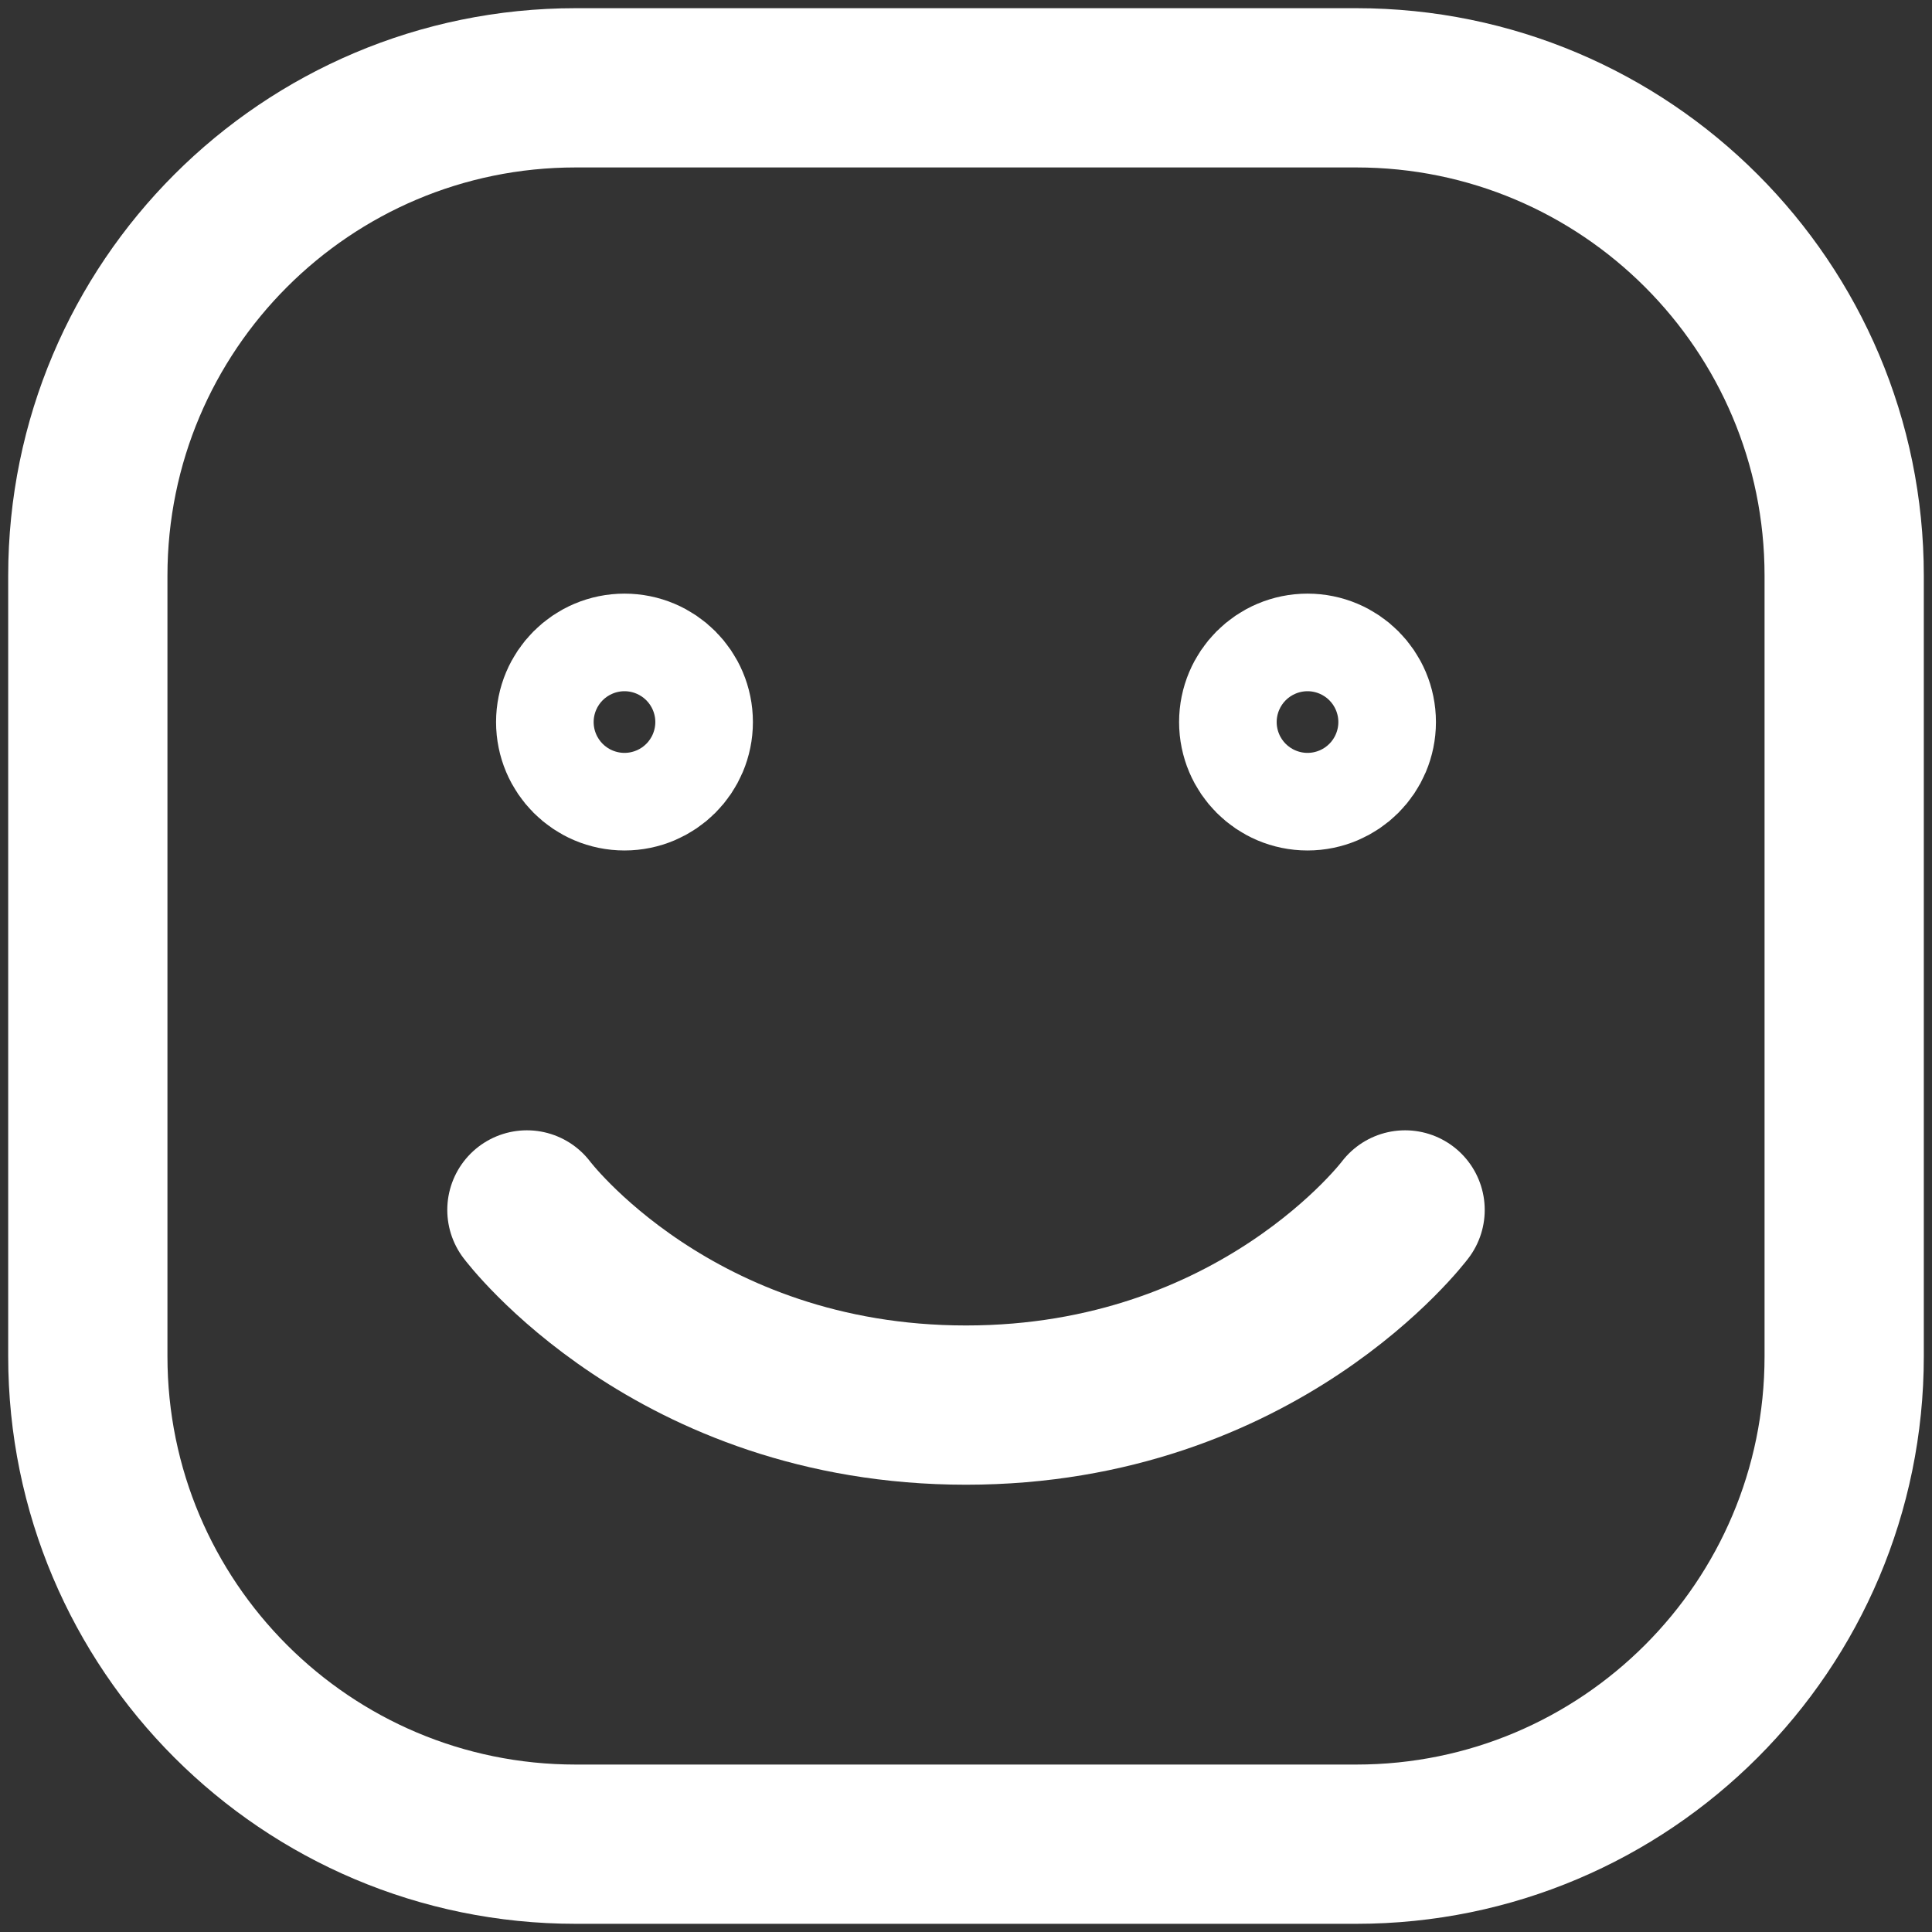 <svg width="88" height="88" viewBox="0 0 88 88" fill="none" xmlns="http://www.w3.org/2000/svg">
<rect x="0" y="0" width="88" height="88" fill="#333333" stroke="none"/>
<path d="M4 61.778V26.222C4 13.949 13.949 4 26.222 4H61.778C74.051 4 84 13.949 84 26.222V61.778C84 74.051 74.051 84 61.778 84H26.222C13.949 84 4 74.051 4 61.778Z" stroke="white" stroke-width="7.254"/>
<path d="M64 55.111C64 55.111 57.333 64 44 64C30.667 64 24 55.111 24 55.111" stroke="white" stroke-width="7.254" stroke-linecap="round" stroke-linejoin="round"/>
<path d="M28.445 35.111C27.217 35.111 26.222 34.116 26.222 32.889C26.222 31.661 27.217 30.666 28.445 30.666C29.672 30.666 30.667 31.661 30.667 32.889C30.667 34.116 29.672 35.111 28.445 35.111Z" stroke="white" stroke-width="7.254" stroke-linecap="round" stroke-linejoin="round"/>
<path d="M59.556 35.111C58.328 35.111 57.333 34.116 57.333 32.889C57.333 31.661 58.328 30.666 59.556 30.666C60.783 30.666 61.778 31.661 61.778 32.889C61.778 34.116 60.783 35.111 59.556 35.111Z" stroke="white" stroke-width="7.254" stroke-linecap="round" stroke-linejoin="round"/>
</svg>
